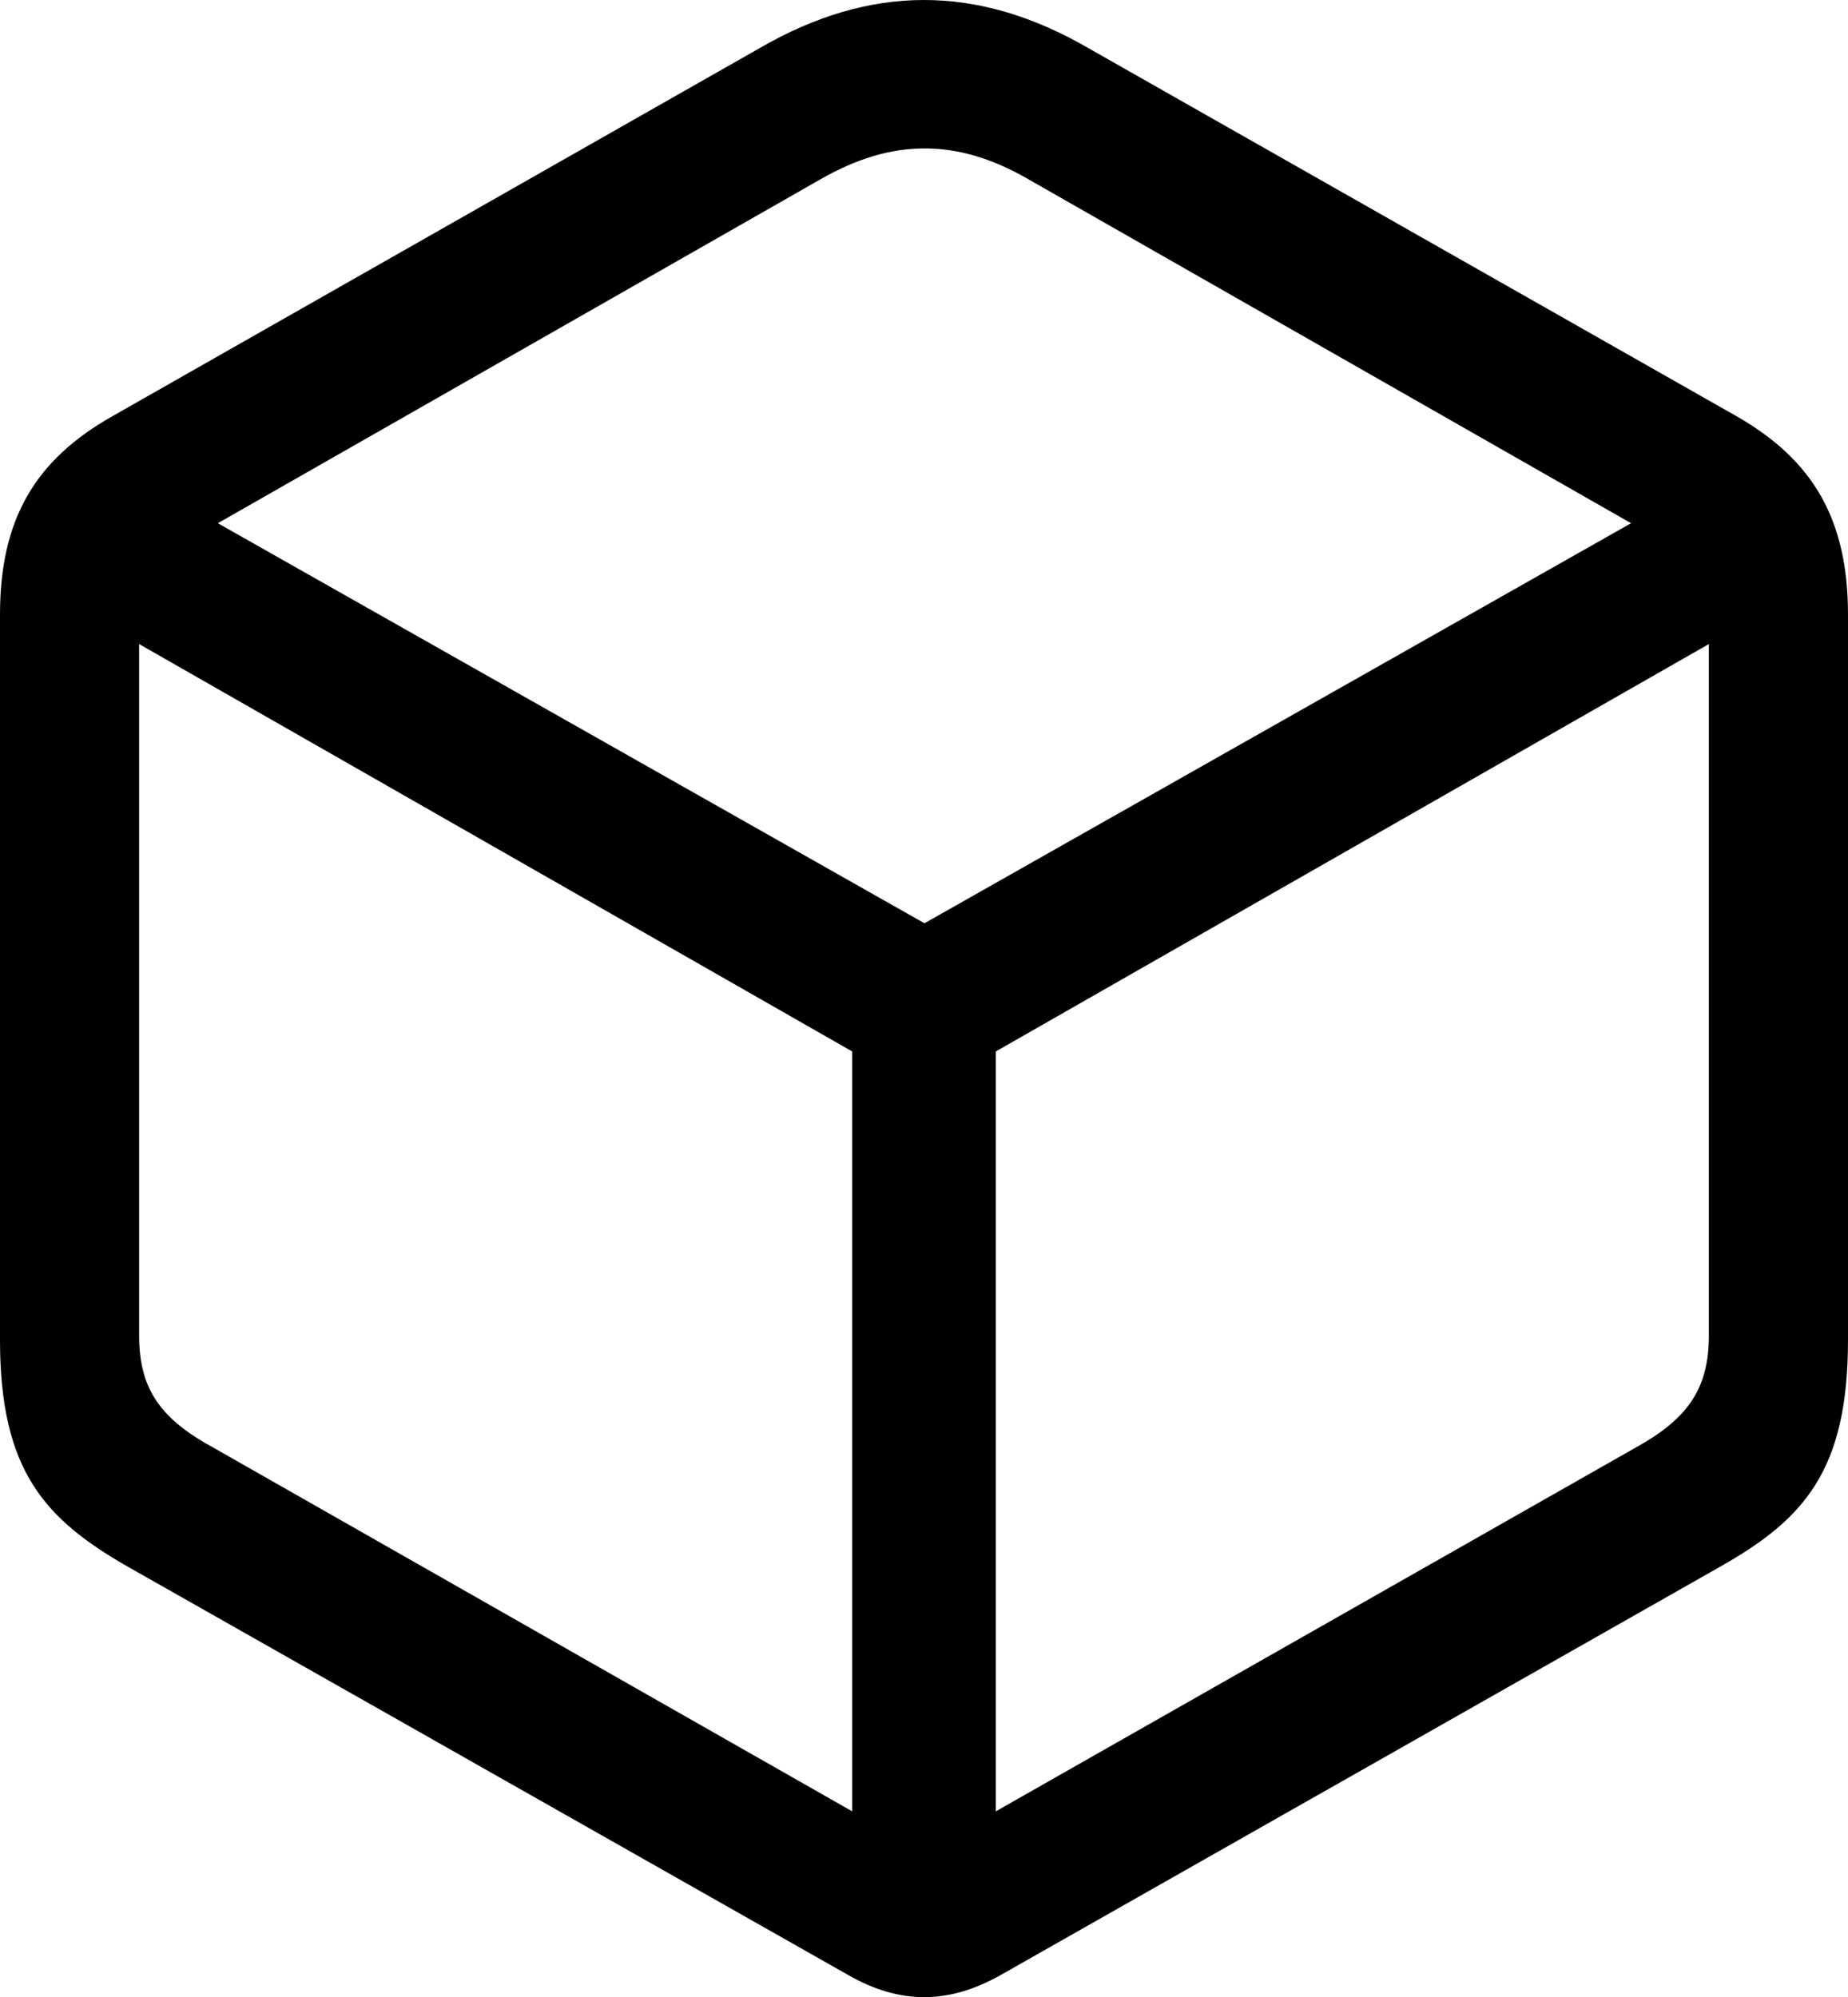 <?xml version="1.0" encoding="UTF-8" standalone="no"?>
<svg xmlns="http://www.w3.org/2000/svg"
     width="985.84" height="1065.186"
     viewBox="0 0 985.84 1065.186"
     fill="currentColor">
  <path d="M68.358 835.697L452.638 1053.467C479.978 1069.087 505.858 1069.087 533.688 1053.467L917.478 835.697C962.398 810.307 985.838 784.427 985.838 714.597V327.877C985.838 277.097 967.288 245.357 926.268 221.927L580.568 25.637C521.488 -8.543 464.358 -8.543 405.278 25.637L60.058 221.927C18.558 245.357 -0.002 277.097 -0.002 327.877V714.597C-0.002 784.427 23.928 810.307 68.358 835.697ZM493.168 492.427L116.208 279.057L437.988 95.457C475.588 73.977 510.258 73.487 548.338 95.457L870.118 279.057ZM112.308 771.237C83.988 755.617 74.218 739.017 74.218 712.157V343.507L454.588 560.787V966.067ZM874.028 771.237L531.248 966.067V560.787L911.618 343.507V712.157C911.618 739.017 901.858 755.617 874.028 771.237Z"/>
</svg>